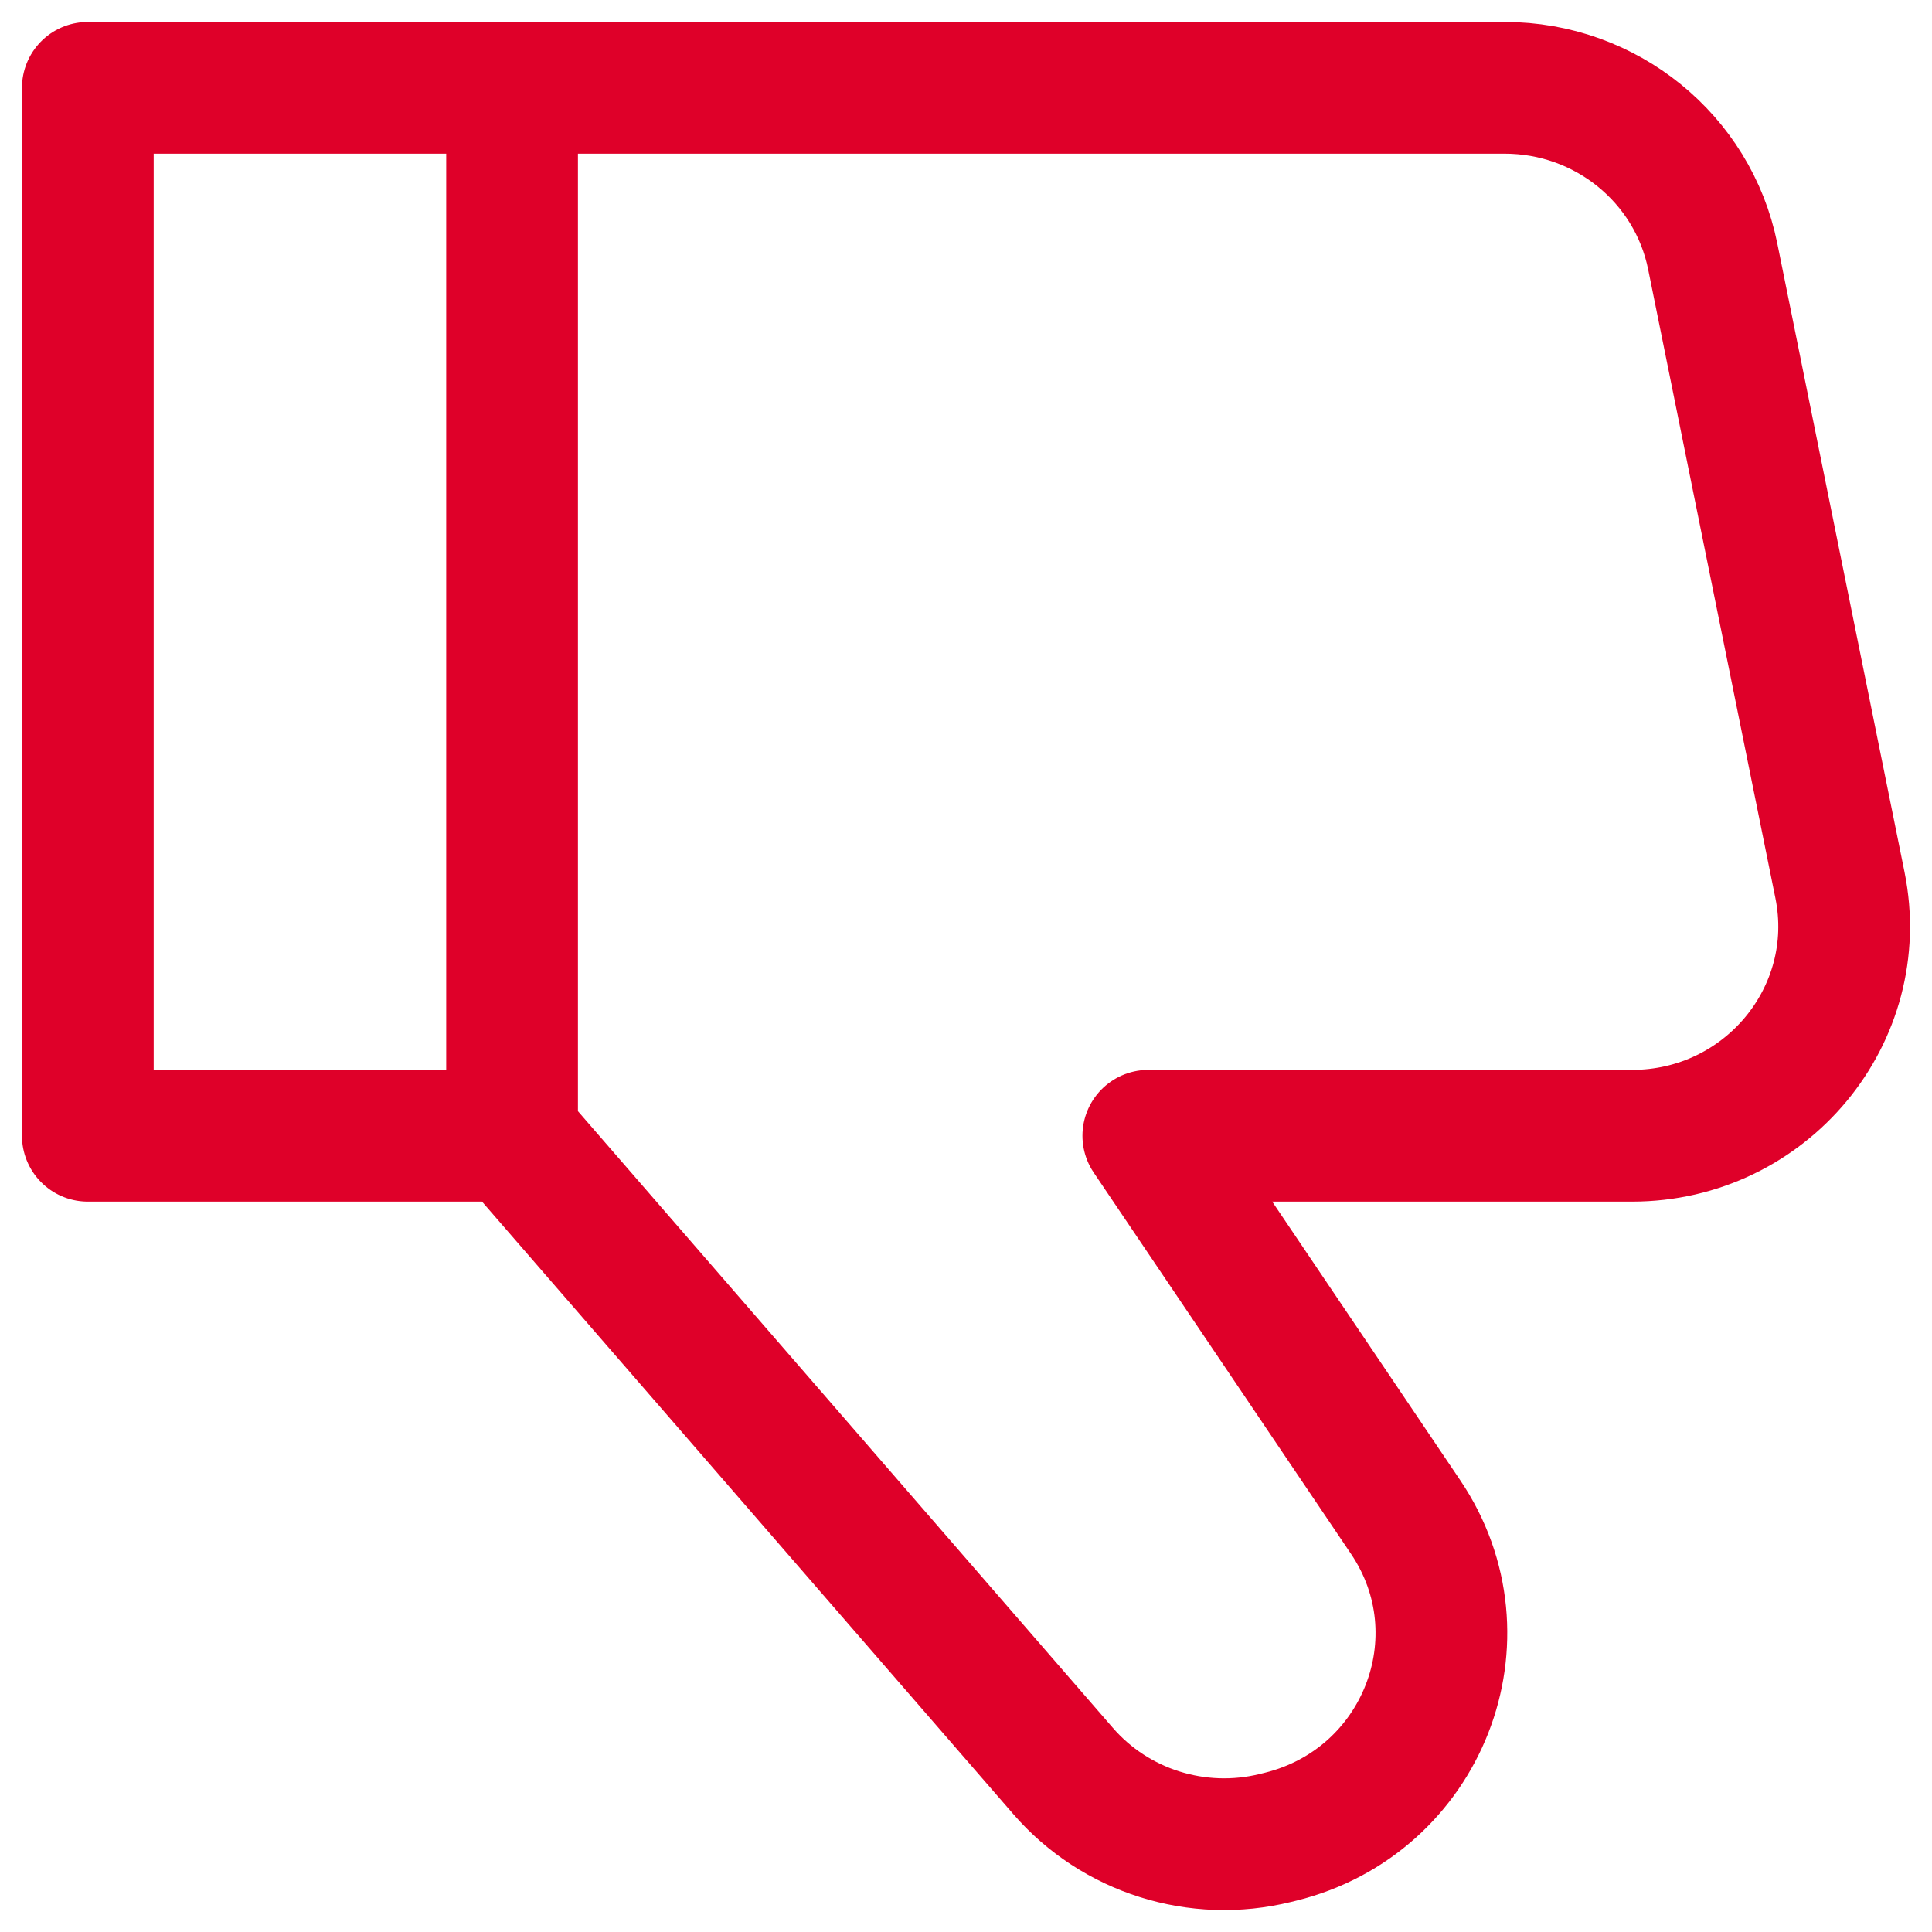 <svg width="22" height="22" viewBox="0 0 22 22" fill="none" xmlns="http://www.w3.org/2000/svg">
<path d="M5.831 12.933H1V1H5.831M5.831 12.933V1M5.831 12.933L12.105 20.166C12.7 20.853 13.637 21.148 14.525 20.929L14.582 20.915C16.203 20.514 16.933 18.648 16.006 17.275L13.076 12.933H18.584C20.108 12.933 21.251 11.555 20.952 10.079L19.503 2.919C19.277 1.803 18.286 1 17.135 1H5.831" stroke="#DF0029" stroke-width="1.5" stroke-linecap="round" stroke-linejoin="round"/>
</svg>
